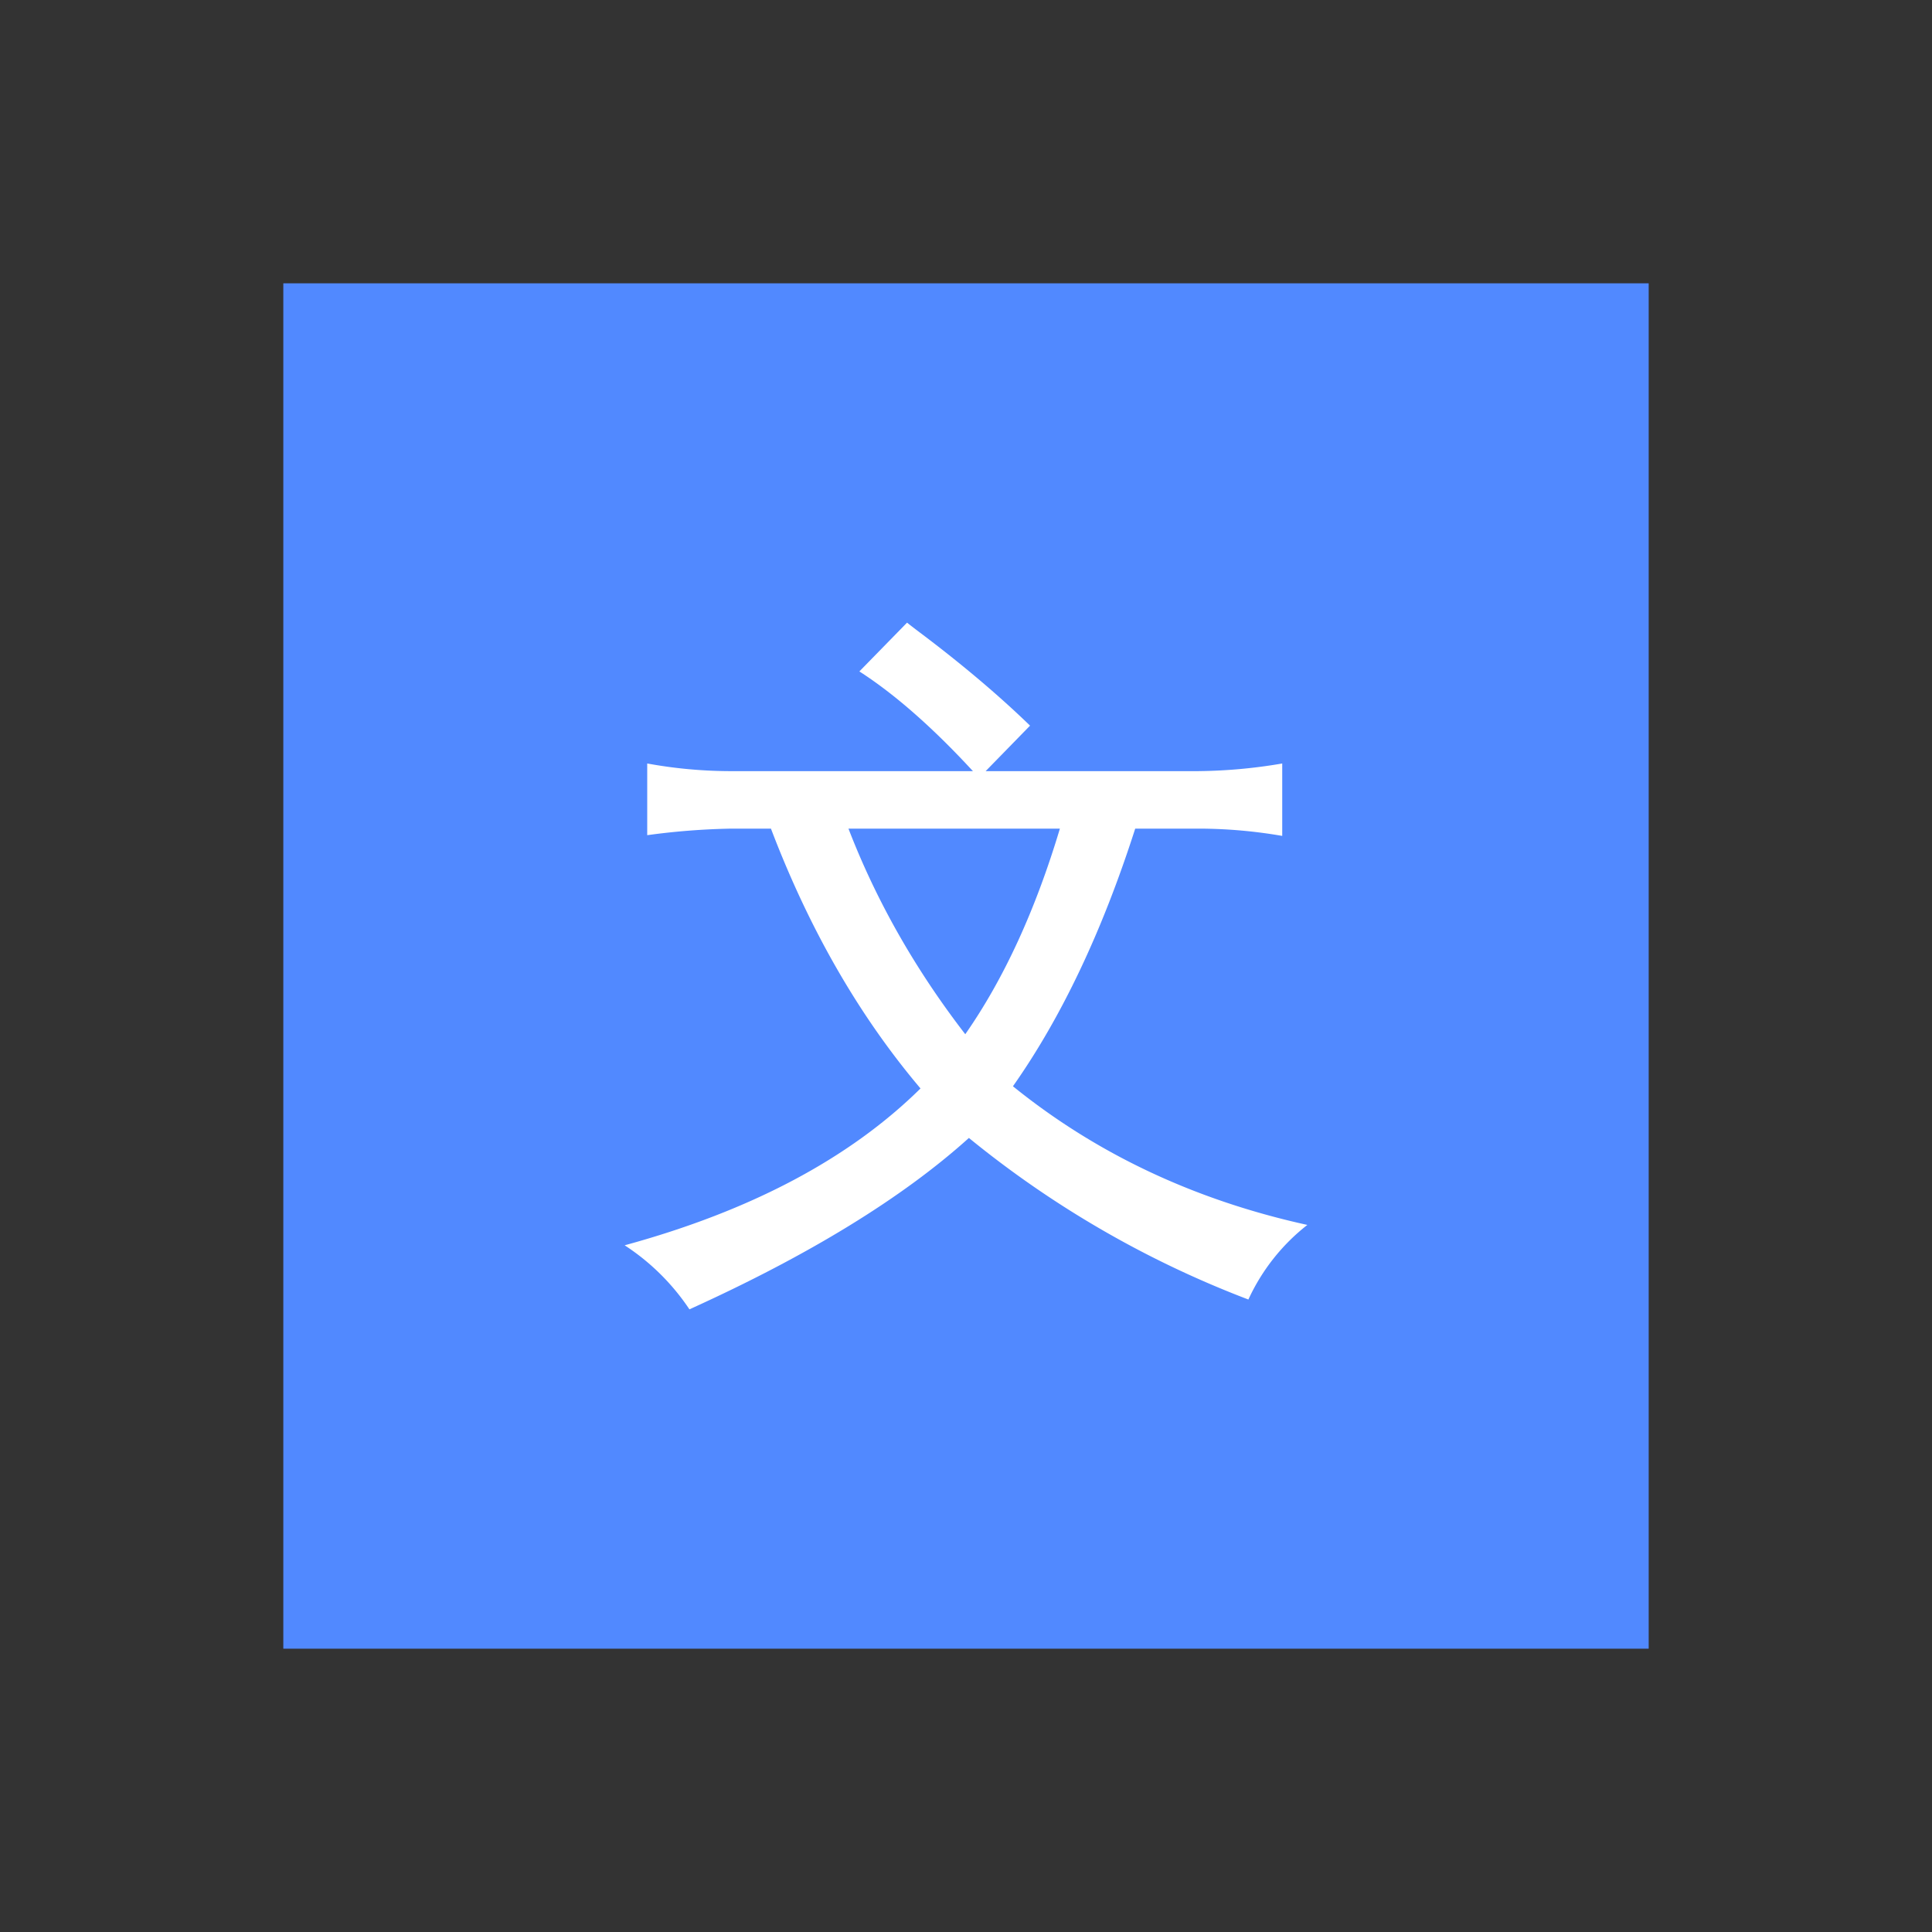 <svg id="图层_1" data-name="图层 1" xmlns="http://www.w3.org/2000/svg" viewBox="0 0 1415 1415"><rect x="0" y="0" width="1415" height="1415" fill="#333333" stroke="none"/><title>Wenshushu</title><rect x="207.5" y="207.5" width="1000" height="1000" style="fill:#5189ff"/><path d="M344.908,274.248l34.915-35.714q3.998,3.198,11.461,8.795,44.776,33.849,78.625,66.631l-32.516,33.316H593.309a383.033,383.033,0,0,0,61.301-5.597v53.038a362.14,362.14,0,0,0-60.234-5.33H546.934q-36.247,113.006-89.552,188.699Q549.333,652.447,673,679.632A147.531,147.531,0,0,0,629.823,734.27,739.977,739.977,0,0,1,425.132,615.933q-73.028,65.832-204.691,125.533A165.592,165.592,0,0,0,173,694.558q138.587-37.846,216.684-114.872Q322.254,499.995,280.143,389.387H251.092a517.446,517.446,0,0,0-61.567,4.797V341.679a341.474,341.474,0,0,0,59.435,5.597H428.064Q383.821,299.302,344.908,274.248ZM336.913,389.387q30.645,79.424,85.554,150.586,42.377-60.768,69.296-150.586Z" transform="translate(284.5 217.5)" style="fill:#fff"/><circle cx="707.5" cy="707.5" r="707.5" style="fill:none"/></svg>